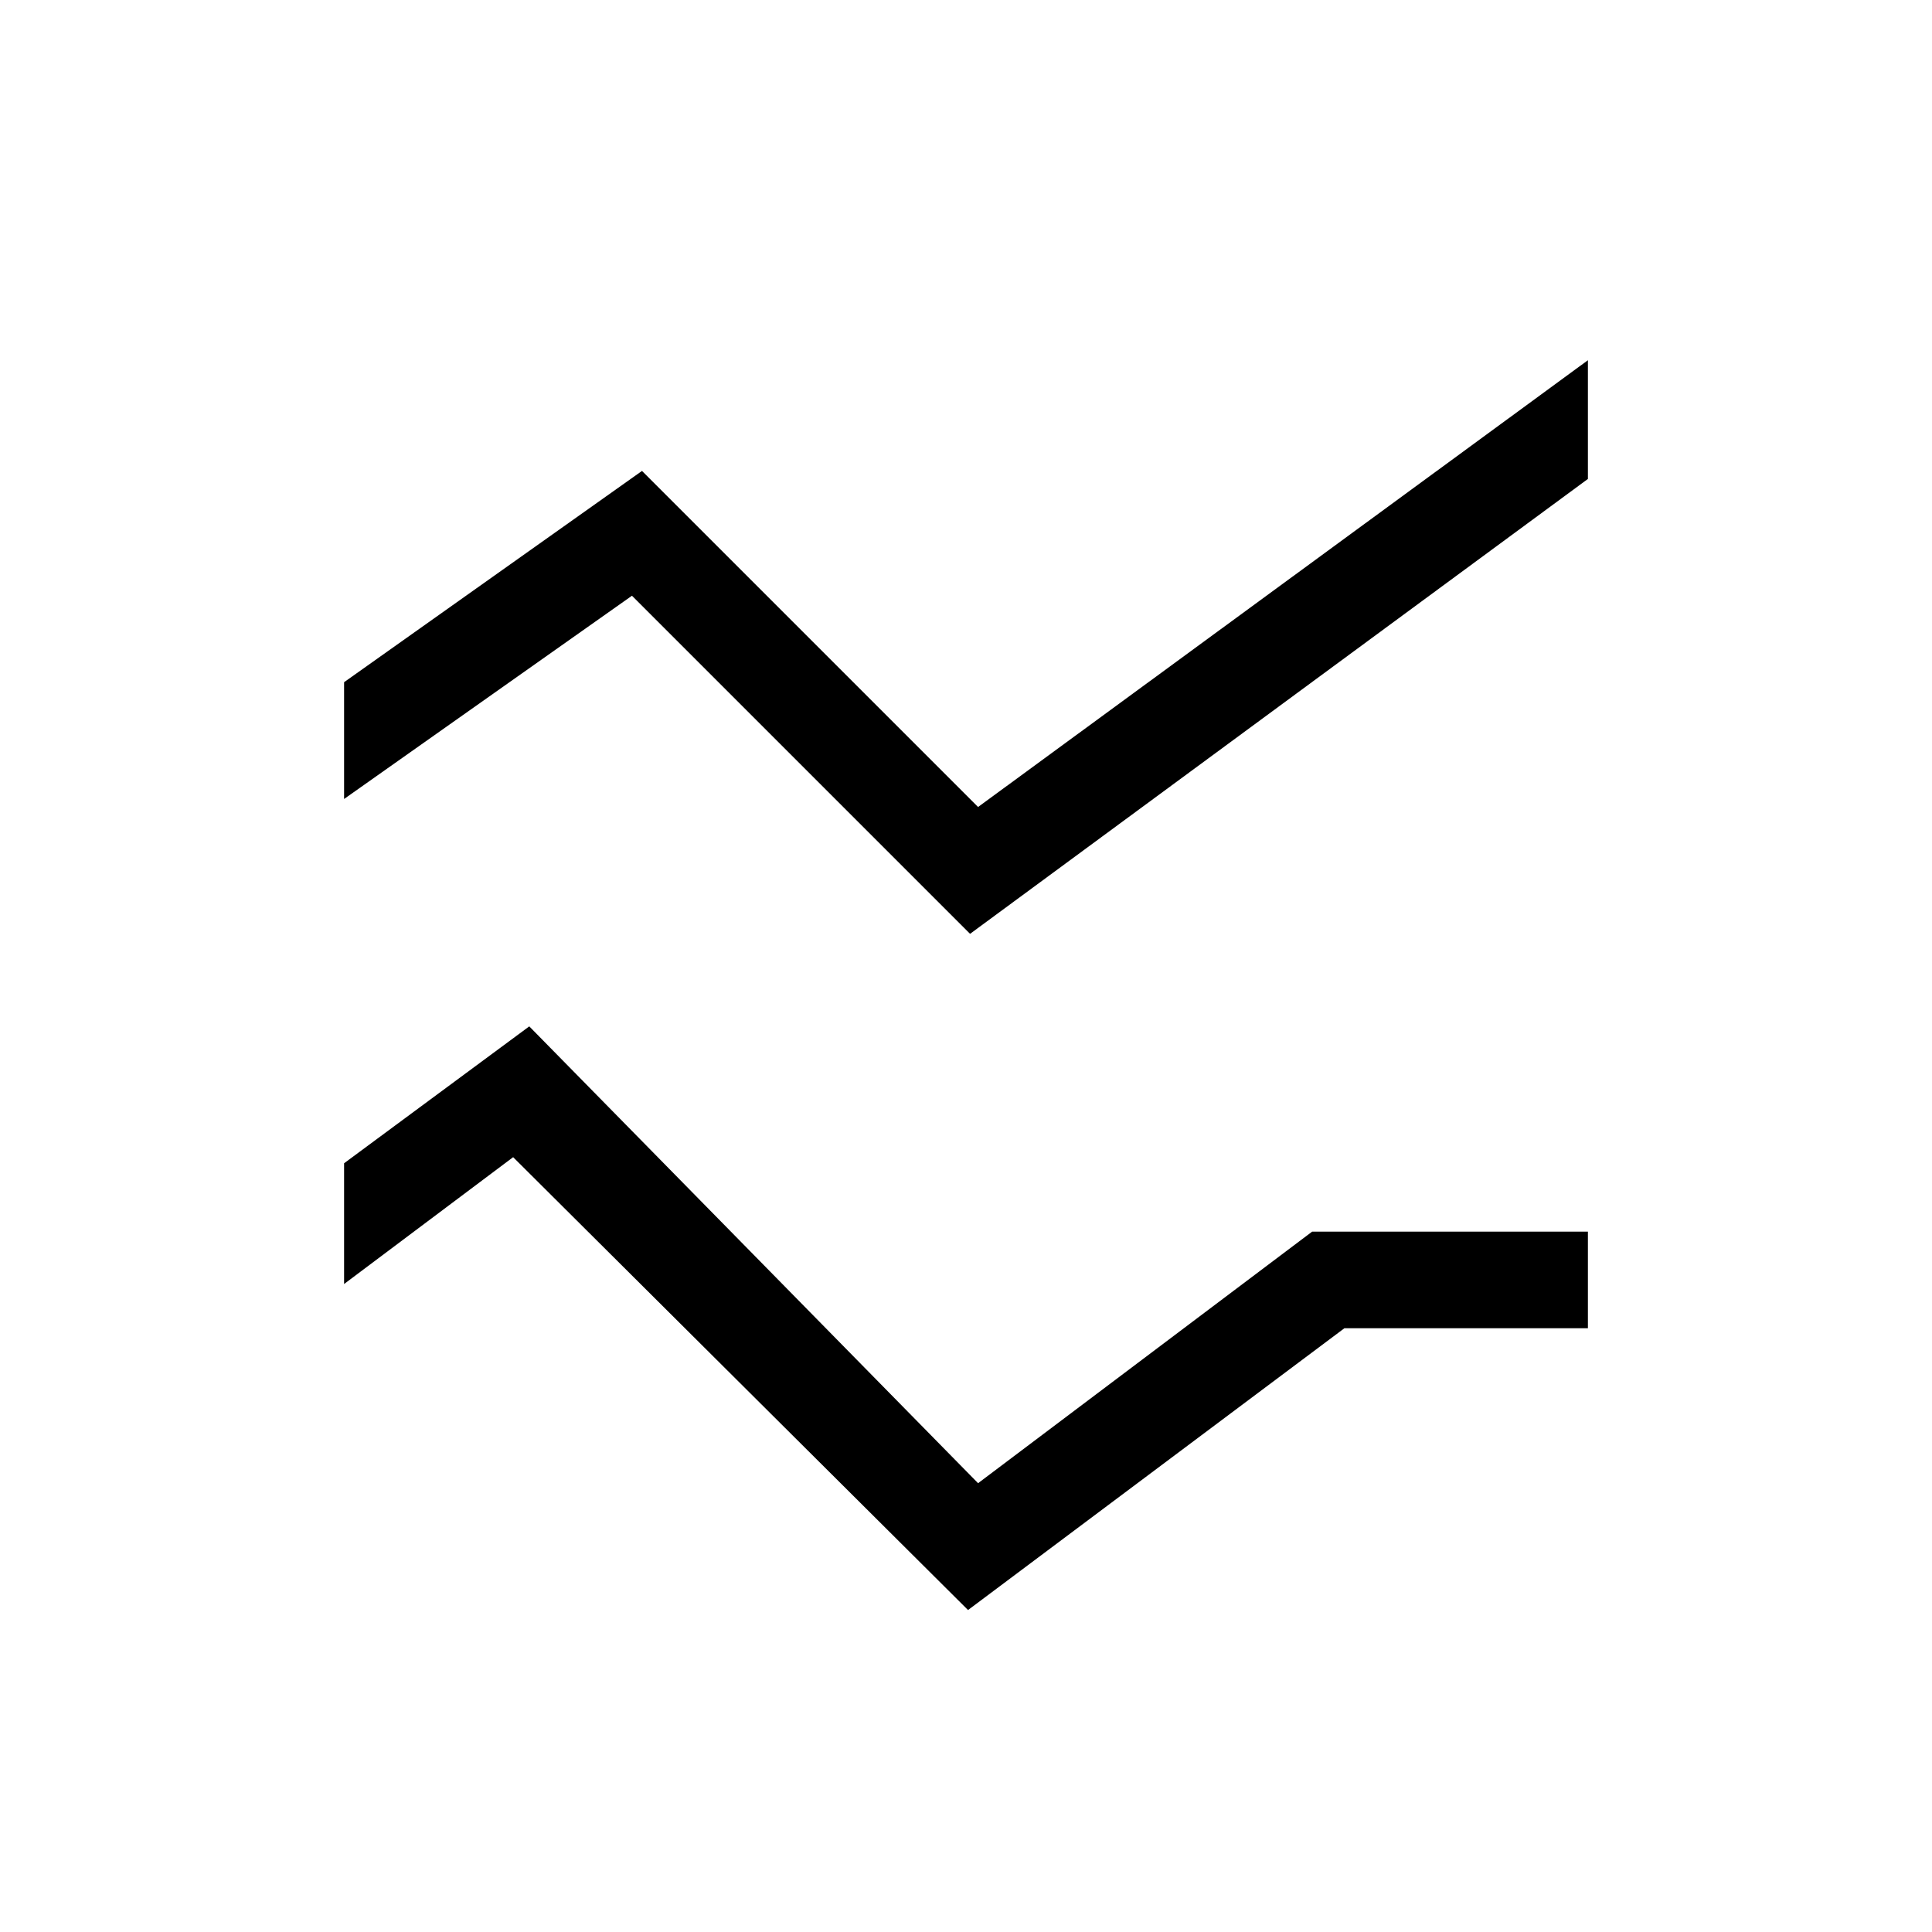 <svg xmlns="http://www.w3.org/2000/svg" height="20" width="20"><path d="m10.021 16.667-4.709-4.688-1.75 1.313v-1.25l1.917-1.417 4.646 4.729 3.458-2.604h2.855v1h-2.521Zm.021-7-3.5-3.5-2.98 2.104V7.062l3.084-2.187 3.479 3.479 6.313-4.625v1.229Z"/></svg>
